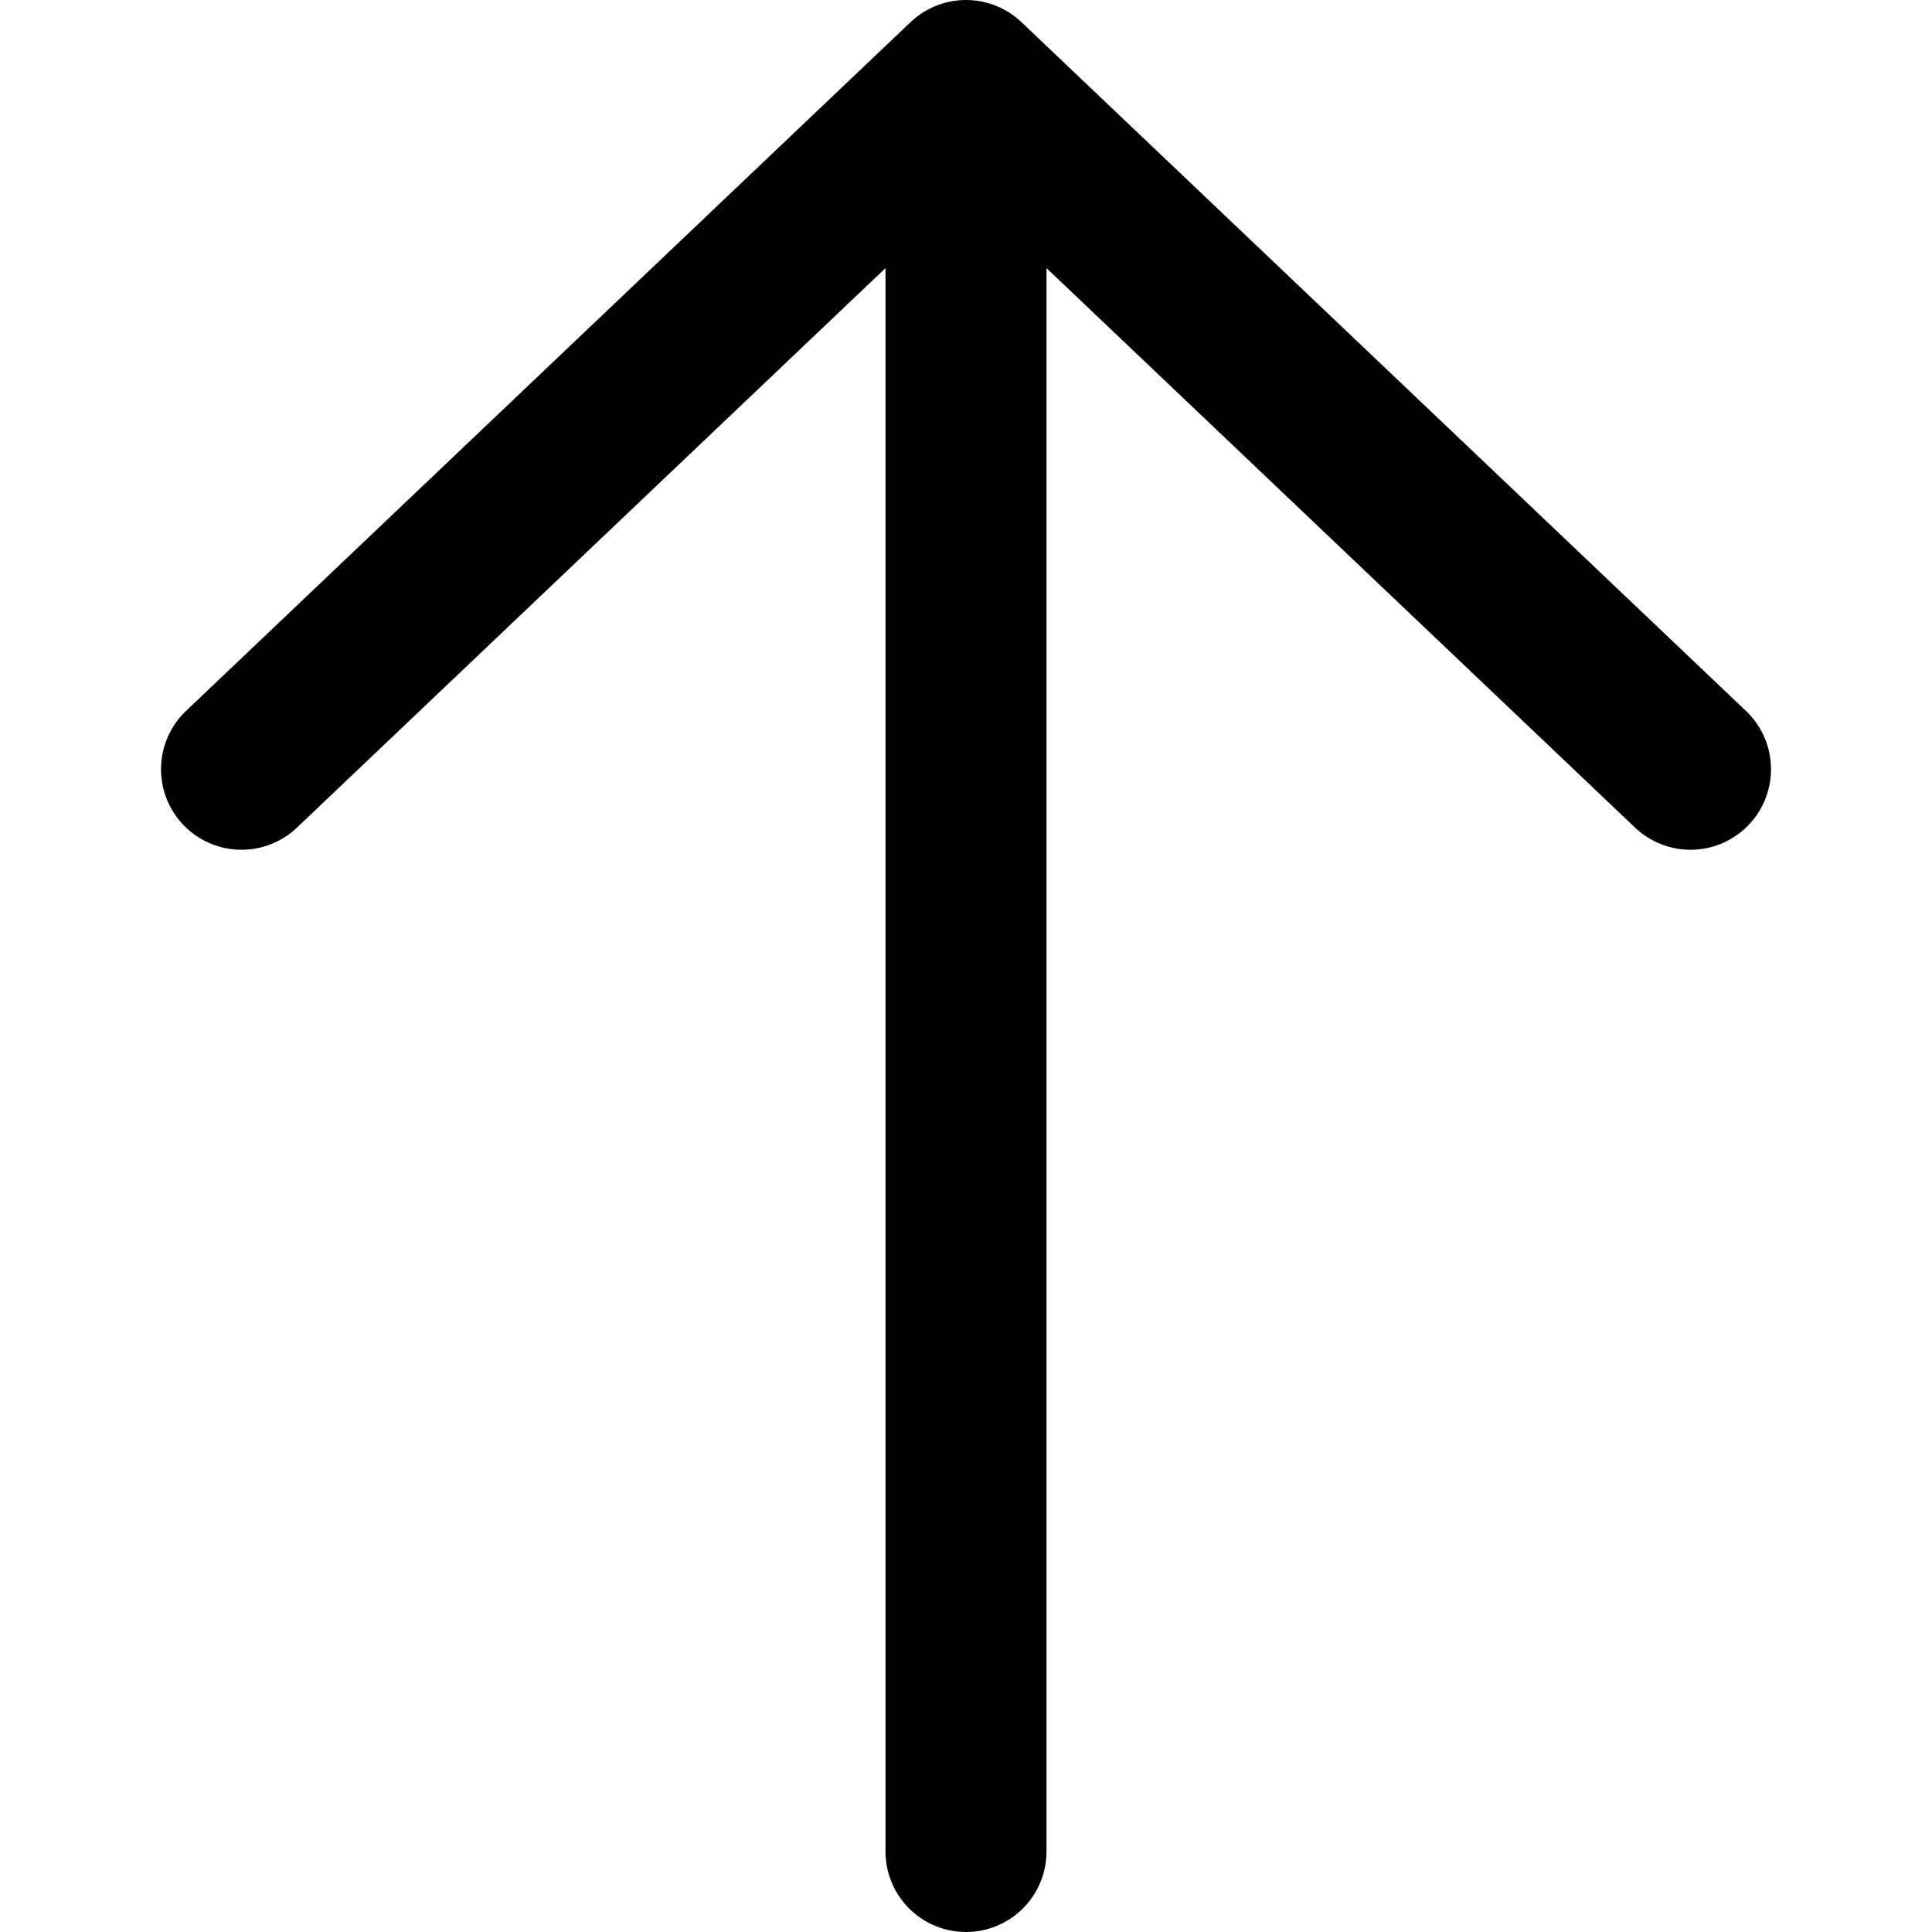 <svg id="arrow-up" width="24" height="24" viewBox="0 0 24 24" fill="none" xmlns="http://www.w3.org/2000/svg">
<path d="M3 9.556L12 1M12 1L21 9.556M12 1L12 23" stroke="currentColor" stroke-width="2" stroke-linecap="round" stroke-linejoin="round"/>
</svg>
